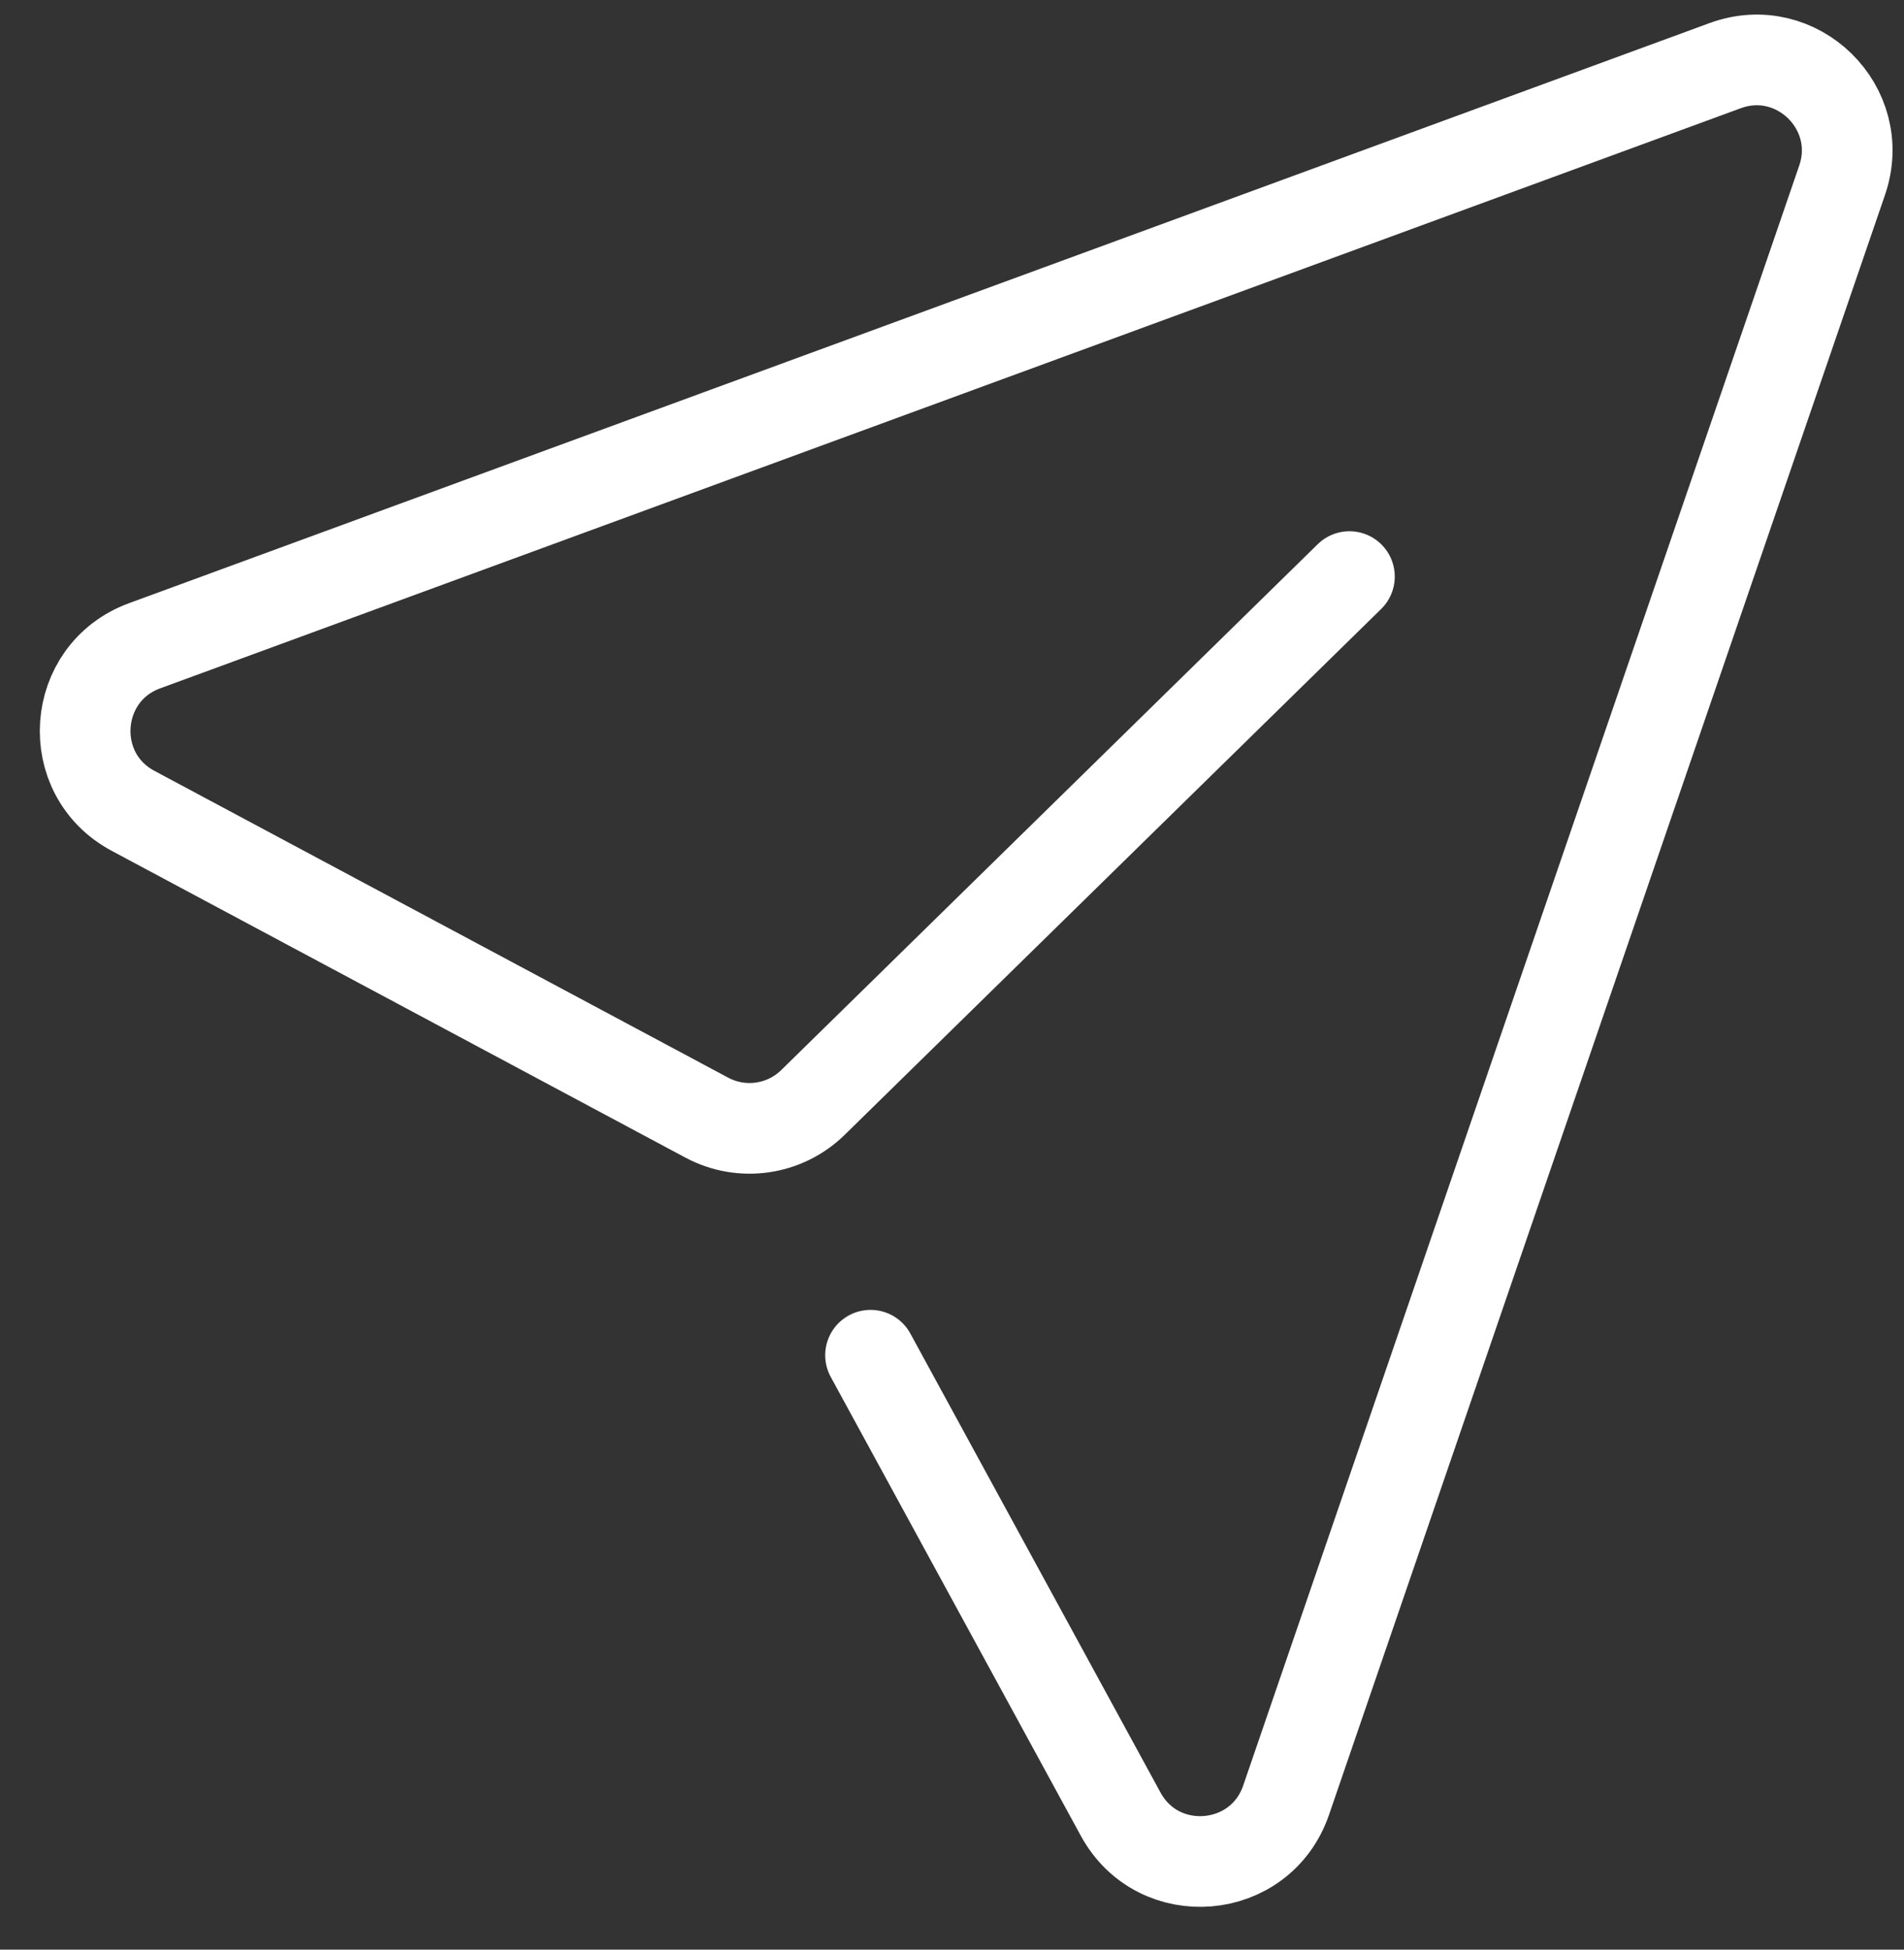 <svg width="42" height="43" viewBox="0 0 42 43" fill="none" xmlns="http://www.w3.org/2000/svg">
<rect x="0" y="0" width="42" height="43" fill="#333333" stroke="none"/>
<path d="M29.767 12.717L17.934 24.314C17.31 24.926 16.362 25.062 15.591 24.65L2.936 17.884C1.412 17.07 1.568 14.838 3.189 14.243L38.055 1.448C39.636 0.868 41.182 2.382 40.635 3.975L28.369 39.706C27.804 41.35 25.554 41.541 24.721 40.013L19.203 29.89" stroke="white" stroke-width="2" stroke-linecap="round" stroke-linejoin="round"/>
</svg>